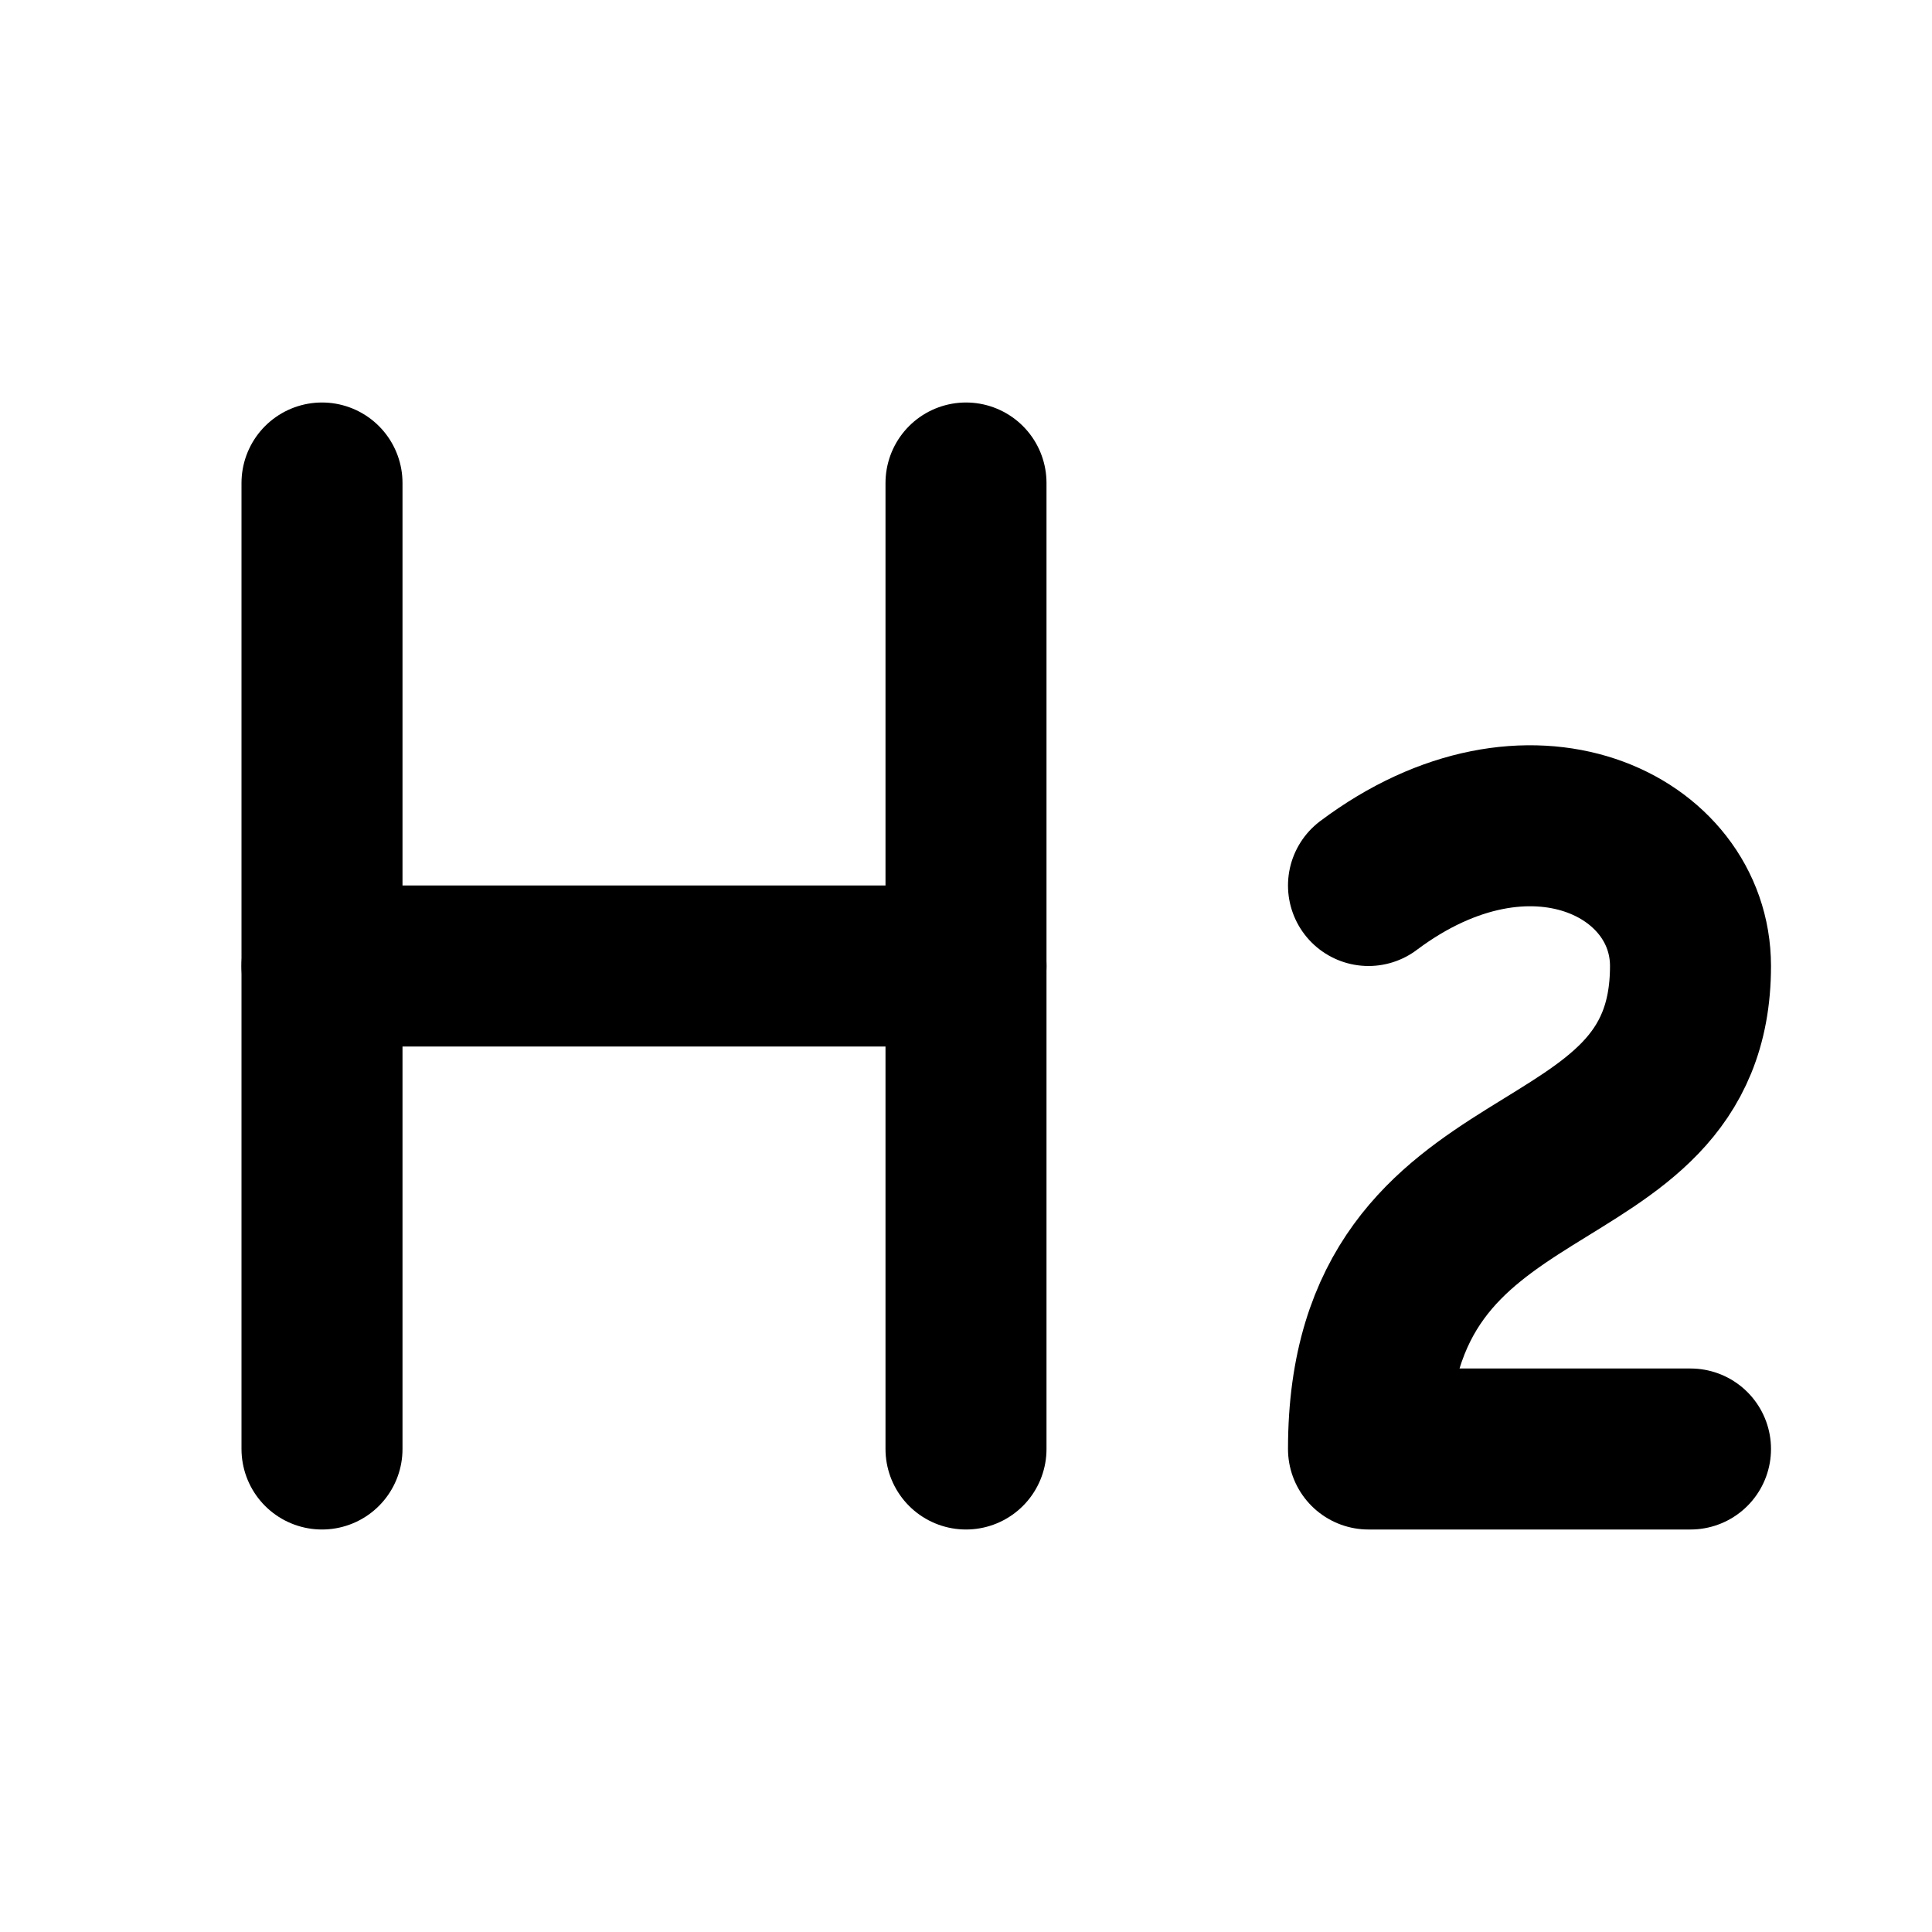 <svg xmlns="http://www.w3.org/2000/svg" width="24" height="24" viewBox="0 0 24 24" fill="none" stroke="currentColor" stroke-width="2" stroke-linecap="round" stroke-linejoin="round">
  <path d="M4 12h8"></path>
  <path d="M4 18V6"></path>
  <path d="M12 18V6"></path>
  <path d="M21 18h-4c0-4 4-3 4-6 0-1.5-2-2.5-4-1"></path>

</svg>